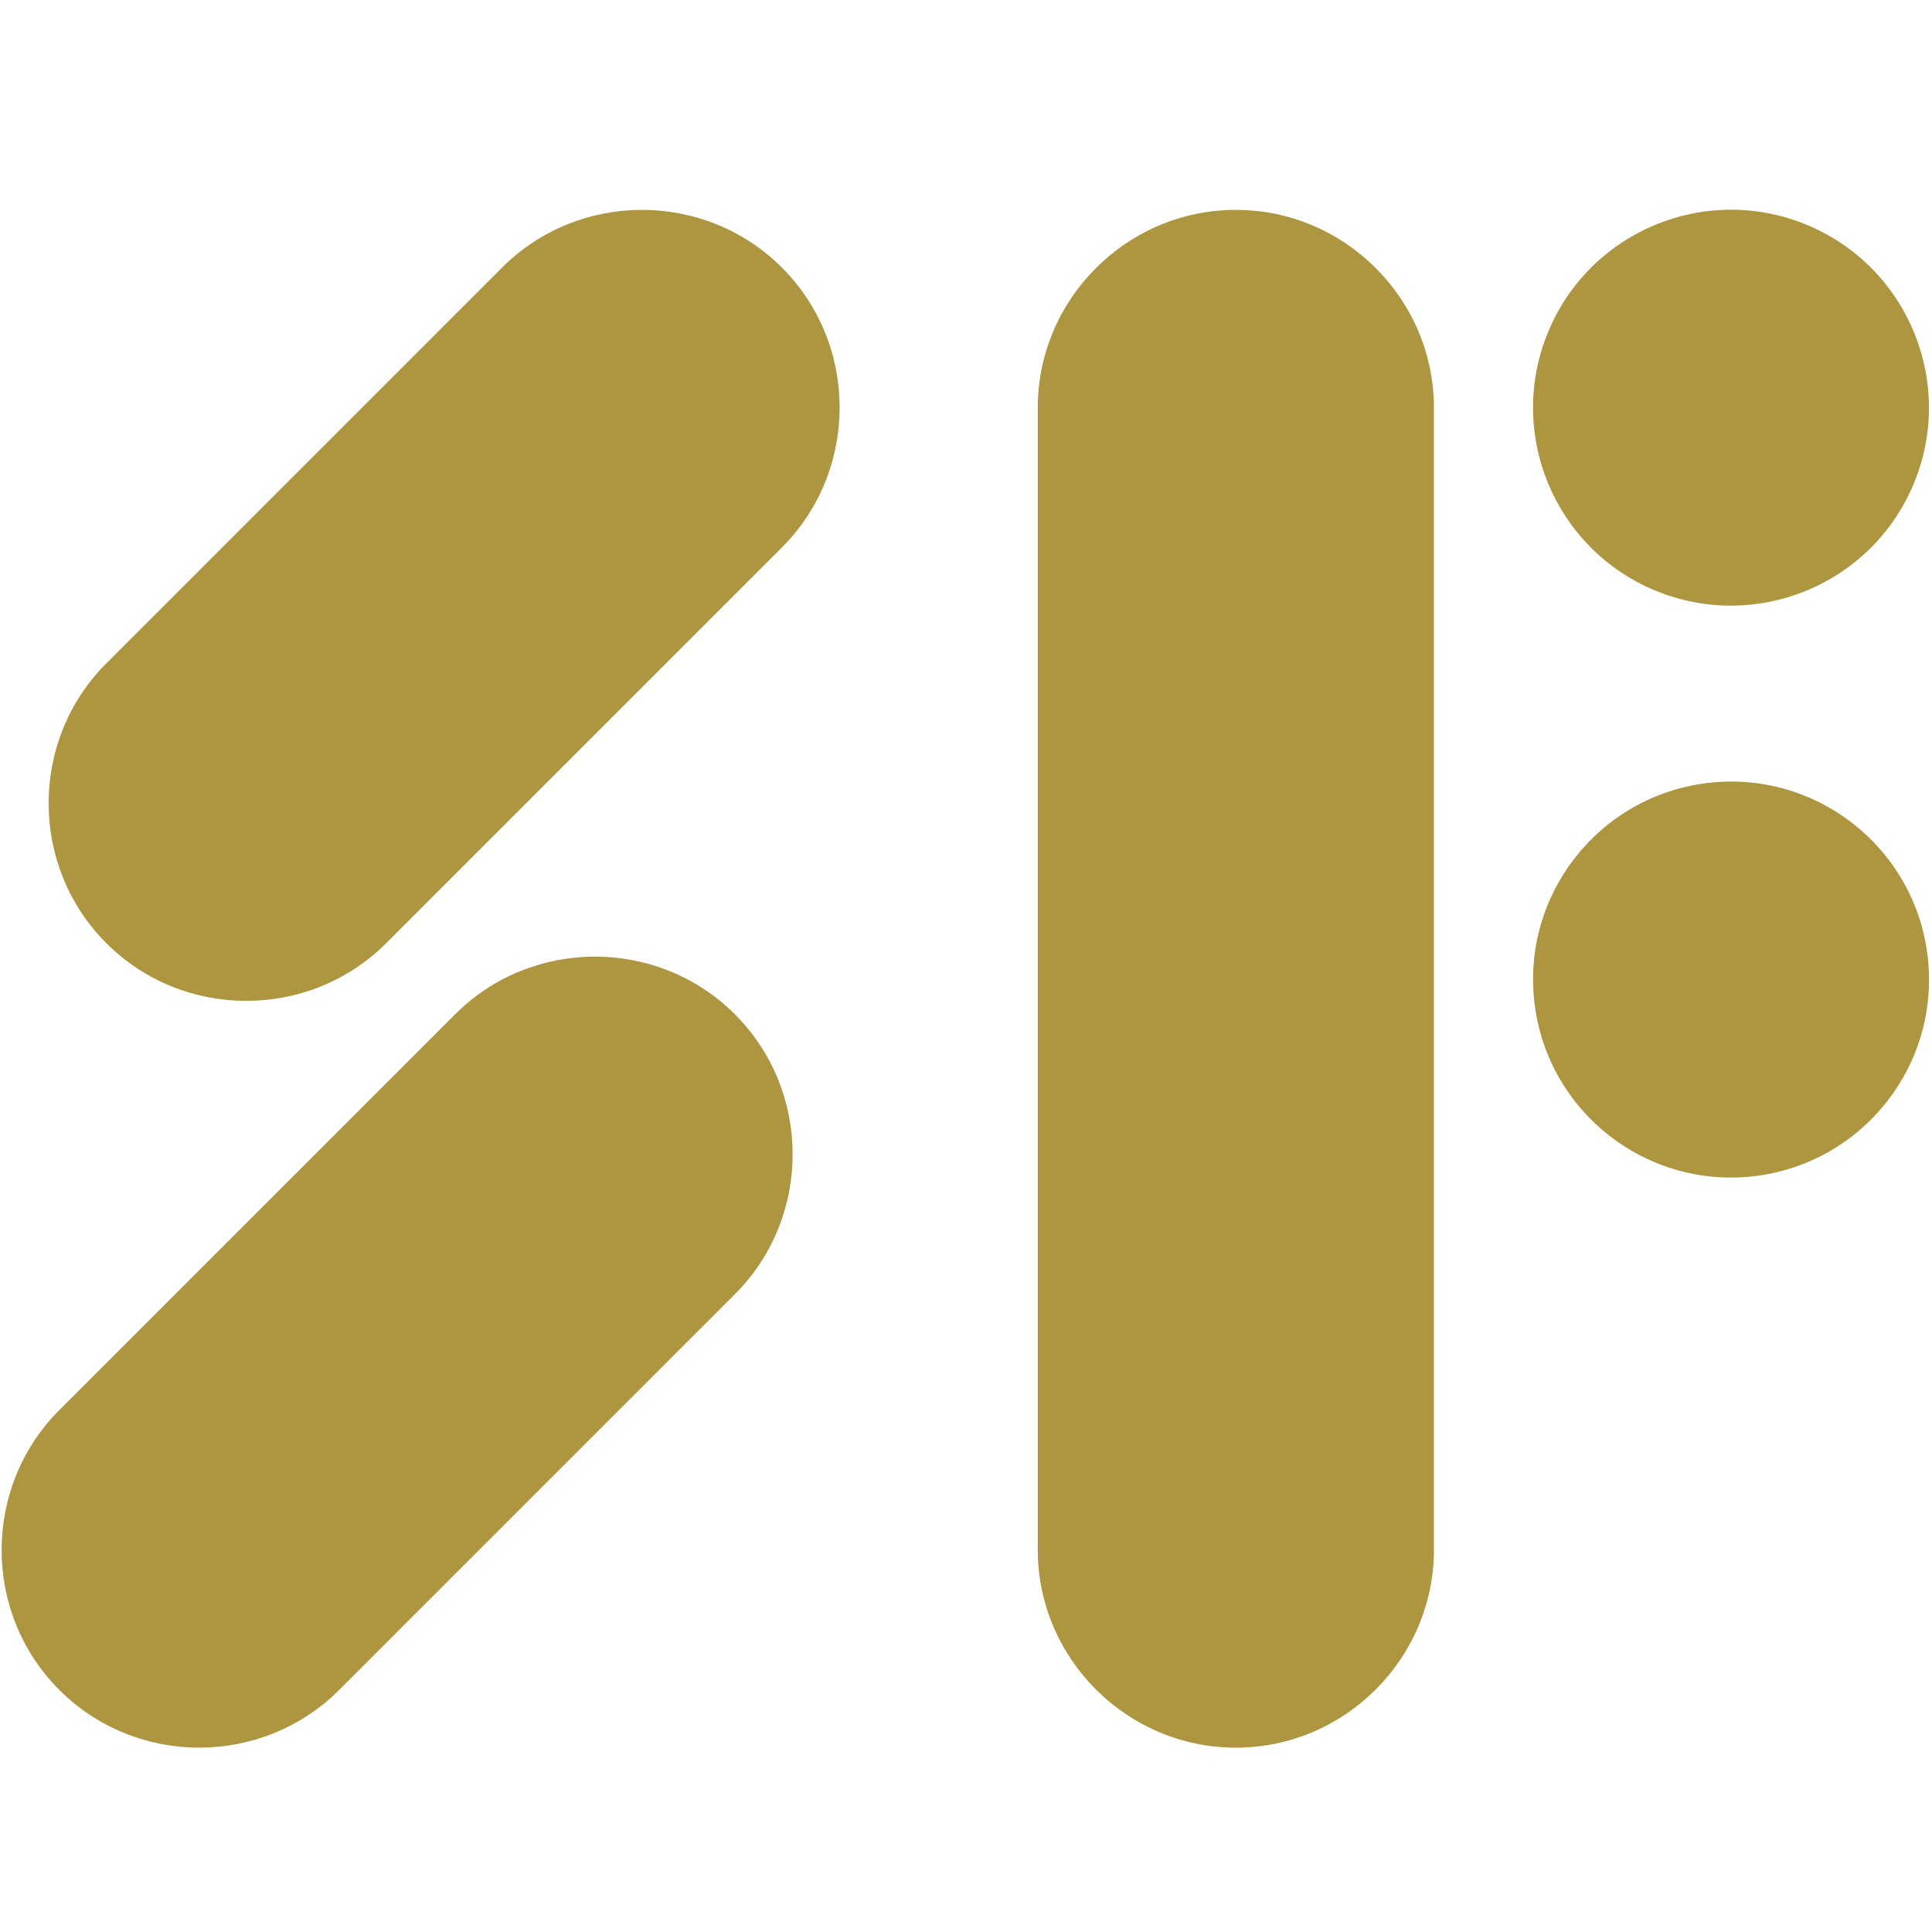 <?xml version="1.0" encoding="utf-8"?>
<!-- Generator: Adobe Illustrator 24.1.0, SVG Export Plug-In . SVG Version: 6.00 Build 0)  -->
<svg version="1.1" id="Livello_1" xmlns="http://www.w3.org/2000/svg" xmlns:xlink="http://www.w3.org/1999/xlink" x="0px" y="0px"
	 viewBox="0 0 512 512" style="enable-background:new 0 0 512 512;" xml:space="preserve">
<style type="text/css">
	.st0{fill:#AE953F;}
</style>
<g>
	<path class="st0" d="M194.76,268.81c-20.39-20.39-53.77-20.39-74.16,0L15.72,373.69c-20.39,20.39-20.39,53.77,0,74.16v0
		c20.39,20.39,53.77,20.39,74.16,0l104.88-104.88C215.15,322.58,215.15,289.21,194.76,268.81L194.76,268.81z"/>
	<path class="st0" d="M207.21,70.91c-20.39-20.39-53.77-20.39-74.16,0L28.18,175.79c-20.39,20.39-20.39,53.77,0,74.16l0,0
		c20.39,20.39,53.77,20.39,74.16,0l104.88-104.88C227.61,124.68,227.61,91.31,207.21,70.91L207.21,70.91z"/>
	
		<ellipse transform="matrix(0.993 -0.122 0.122 0.993 -28.256 57.973)" class="st0" cx="458.57" cy="259.38" rx="52.44" ry="52.44"/>
	
		<ellipse transform="matrix(0.383 -0.924 0.924 0.383 183.25 490.373)" class="st0" cx="458.57" cy="108.06" rx="52.44" ry="52.44"/>
	<path class="st0" d="M327.51,55.62L327.51,55.62c-28.87,0-52.5,23.62-52.5,52.5v302.53c0,28.87,23.62,52.5,52.5,52.5h0
		c28.87,0,52.5-23.62,52.5-52.5V108.12C380,79.24,356.38,55.62,327.51,55.62z"/>
</g>
</svg>
